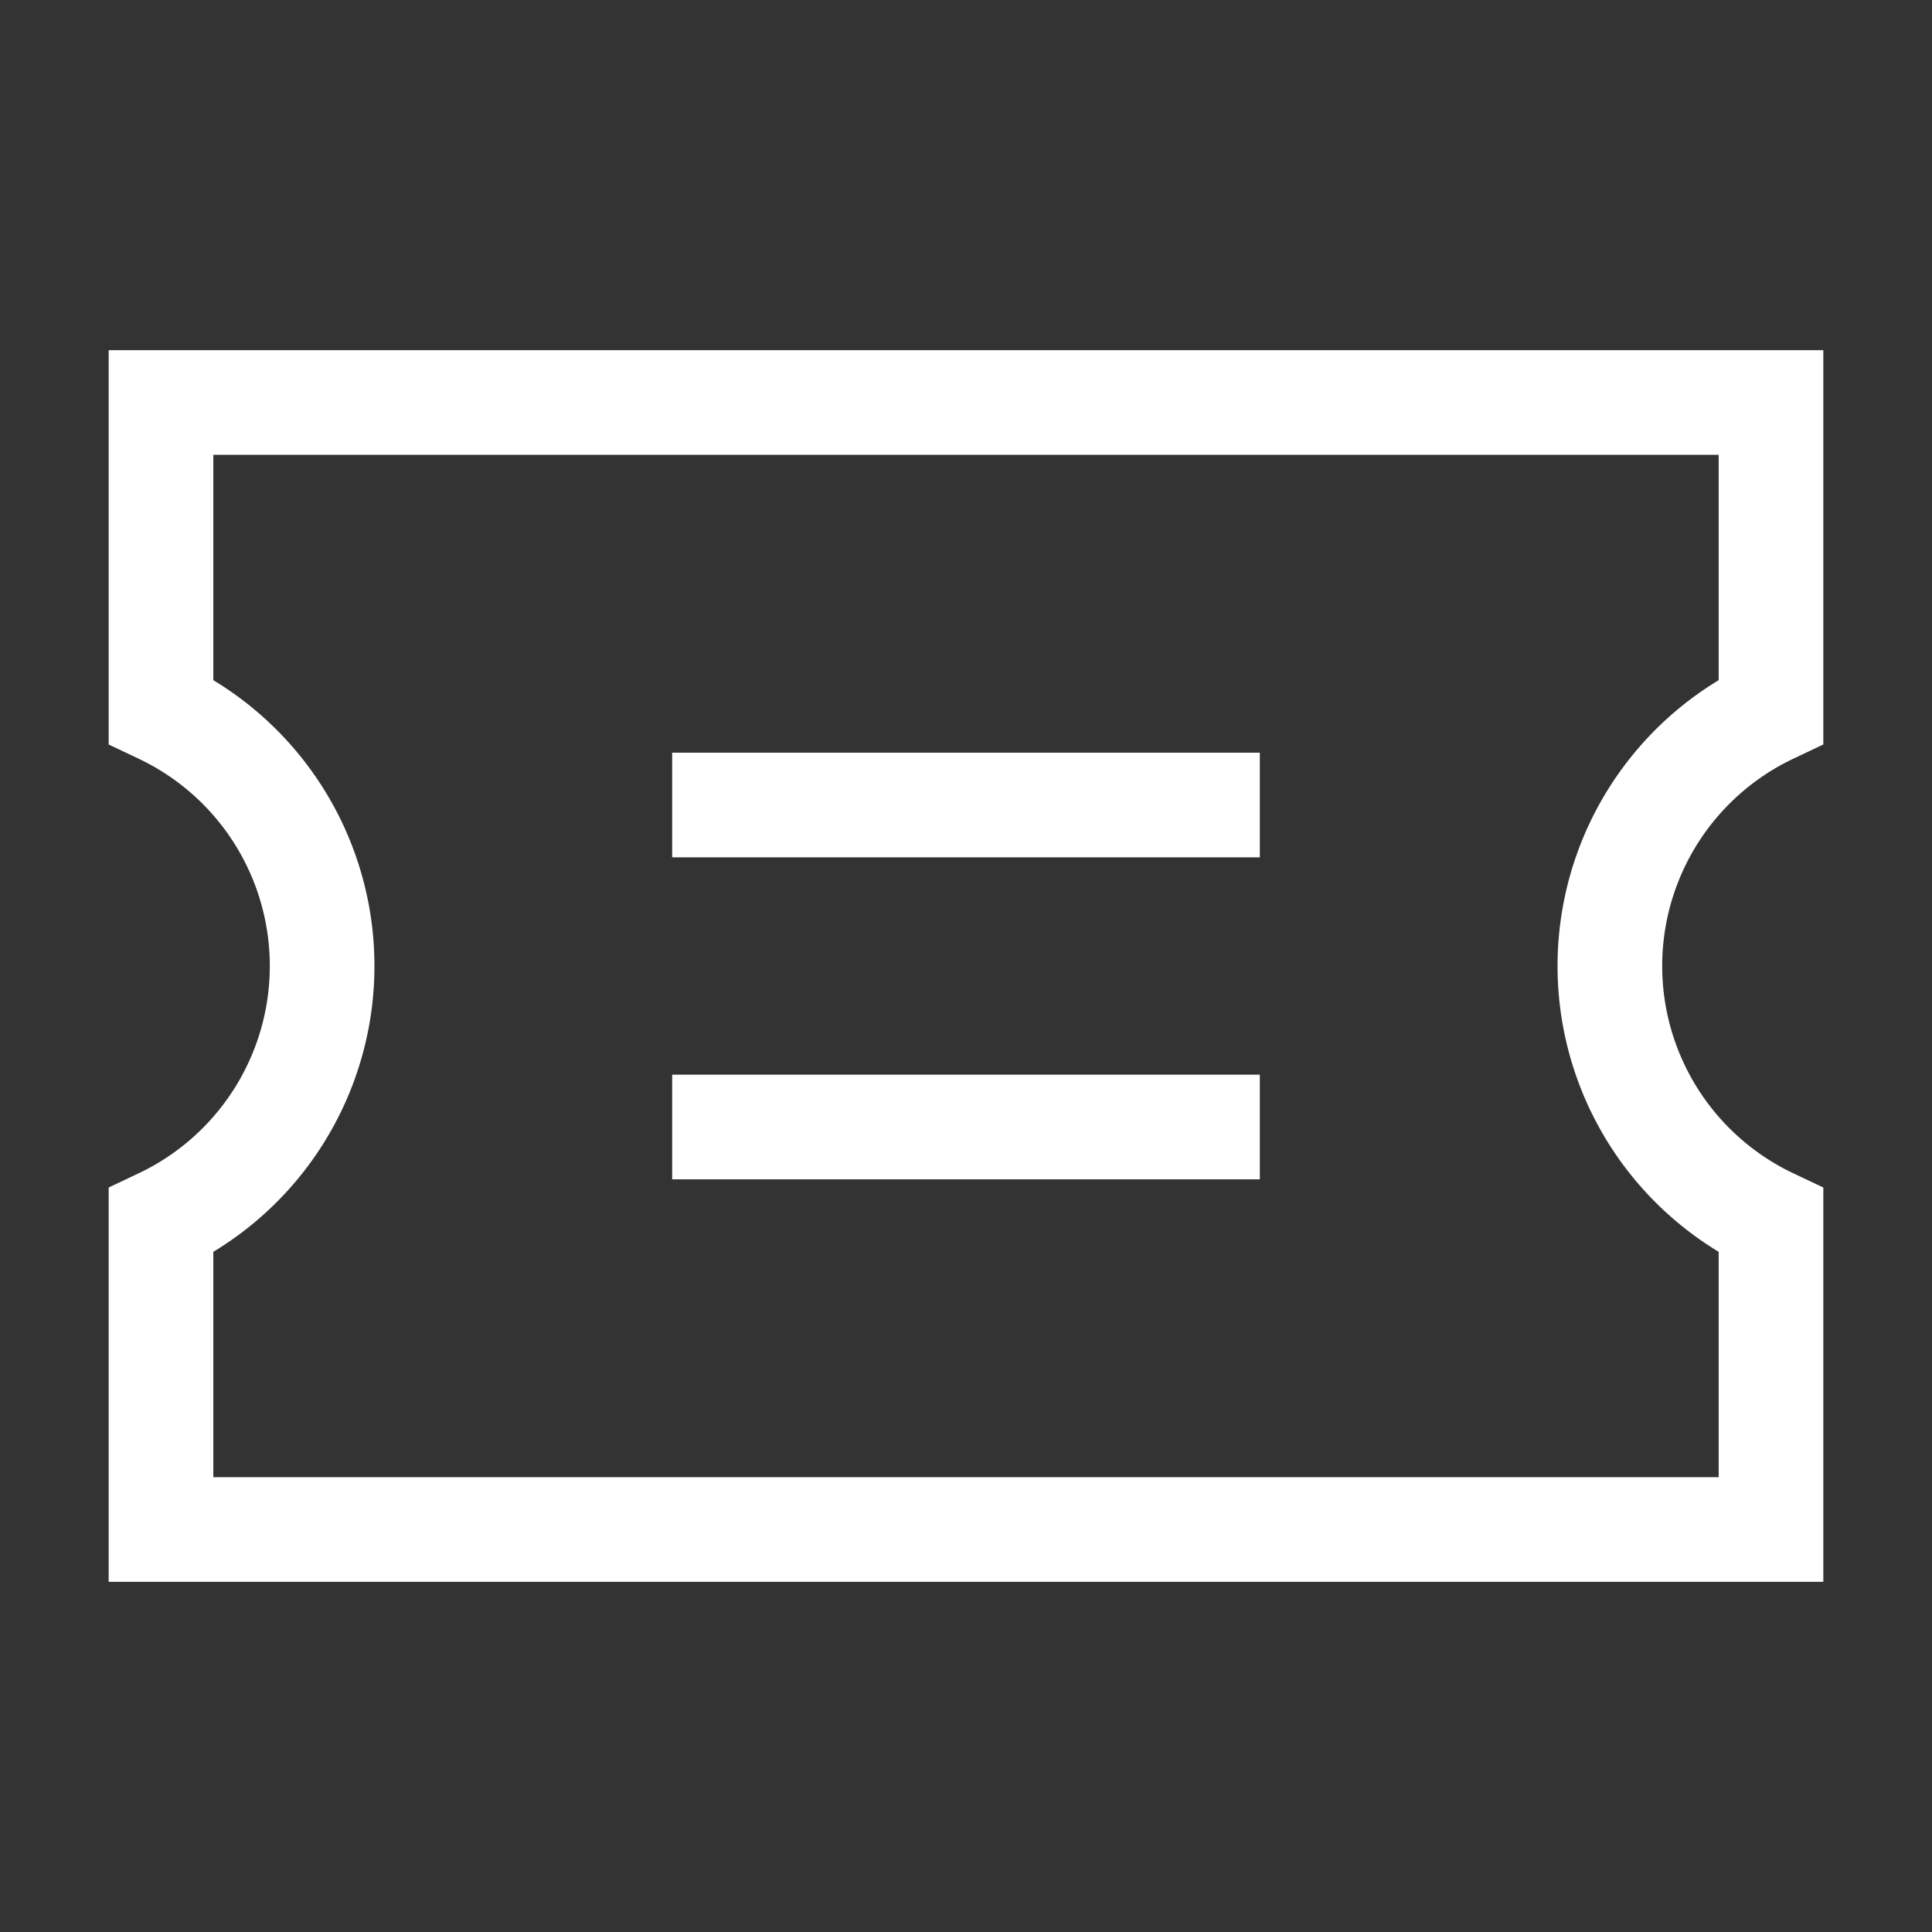 <svg xmlns="http://www.w3.org/2000/svg" width="32" height="32" viewBox="0 0 24 24"><rect x="0" y="0" width="24" height="24" fill="#333333" stroke="none"/><g fill="none"><path d="M22 5v3.837a3.5 3.5 0 0 0 0 6.326V19H2v-3.837a3.5 3.5 0 0 0 0-6.326V5z"/><path stroke="#fff" stroke-width="1.3" d="M22 5v3.837a3.5 3.5 0 0 0 0 6.326V19H2v-3.837a3.5 3.5 0 0 0 0-6.326V5z"/><path stroke="#fff" stroke-linecap="square" stroke-width="1.3" d="M9 10h6m-6 4h6"/></g></svg>
